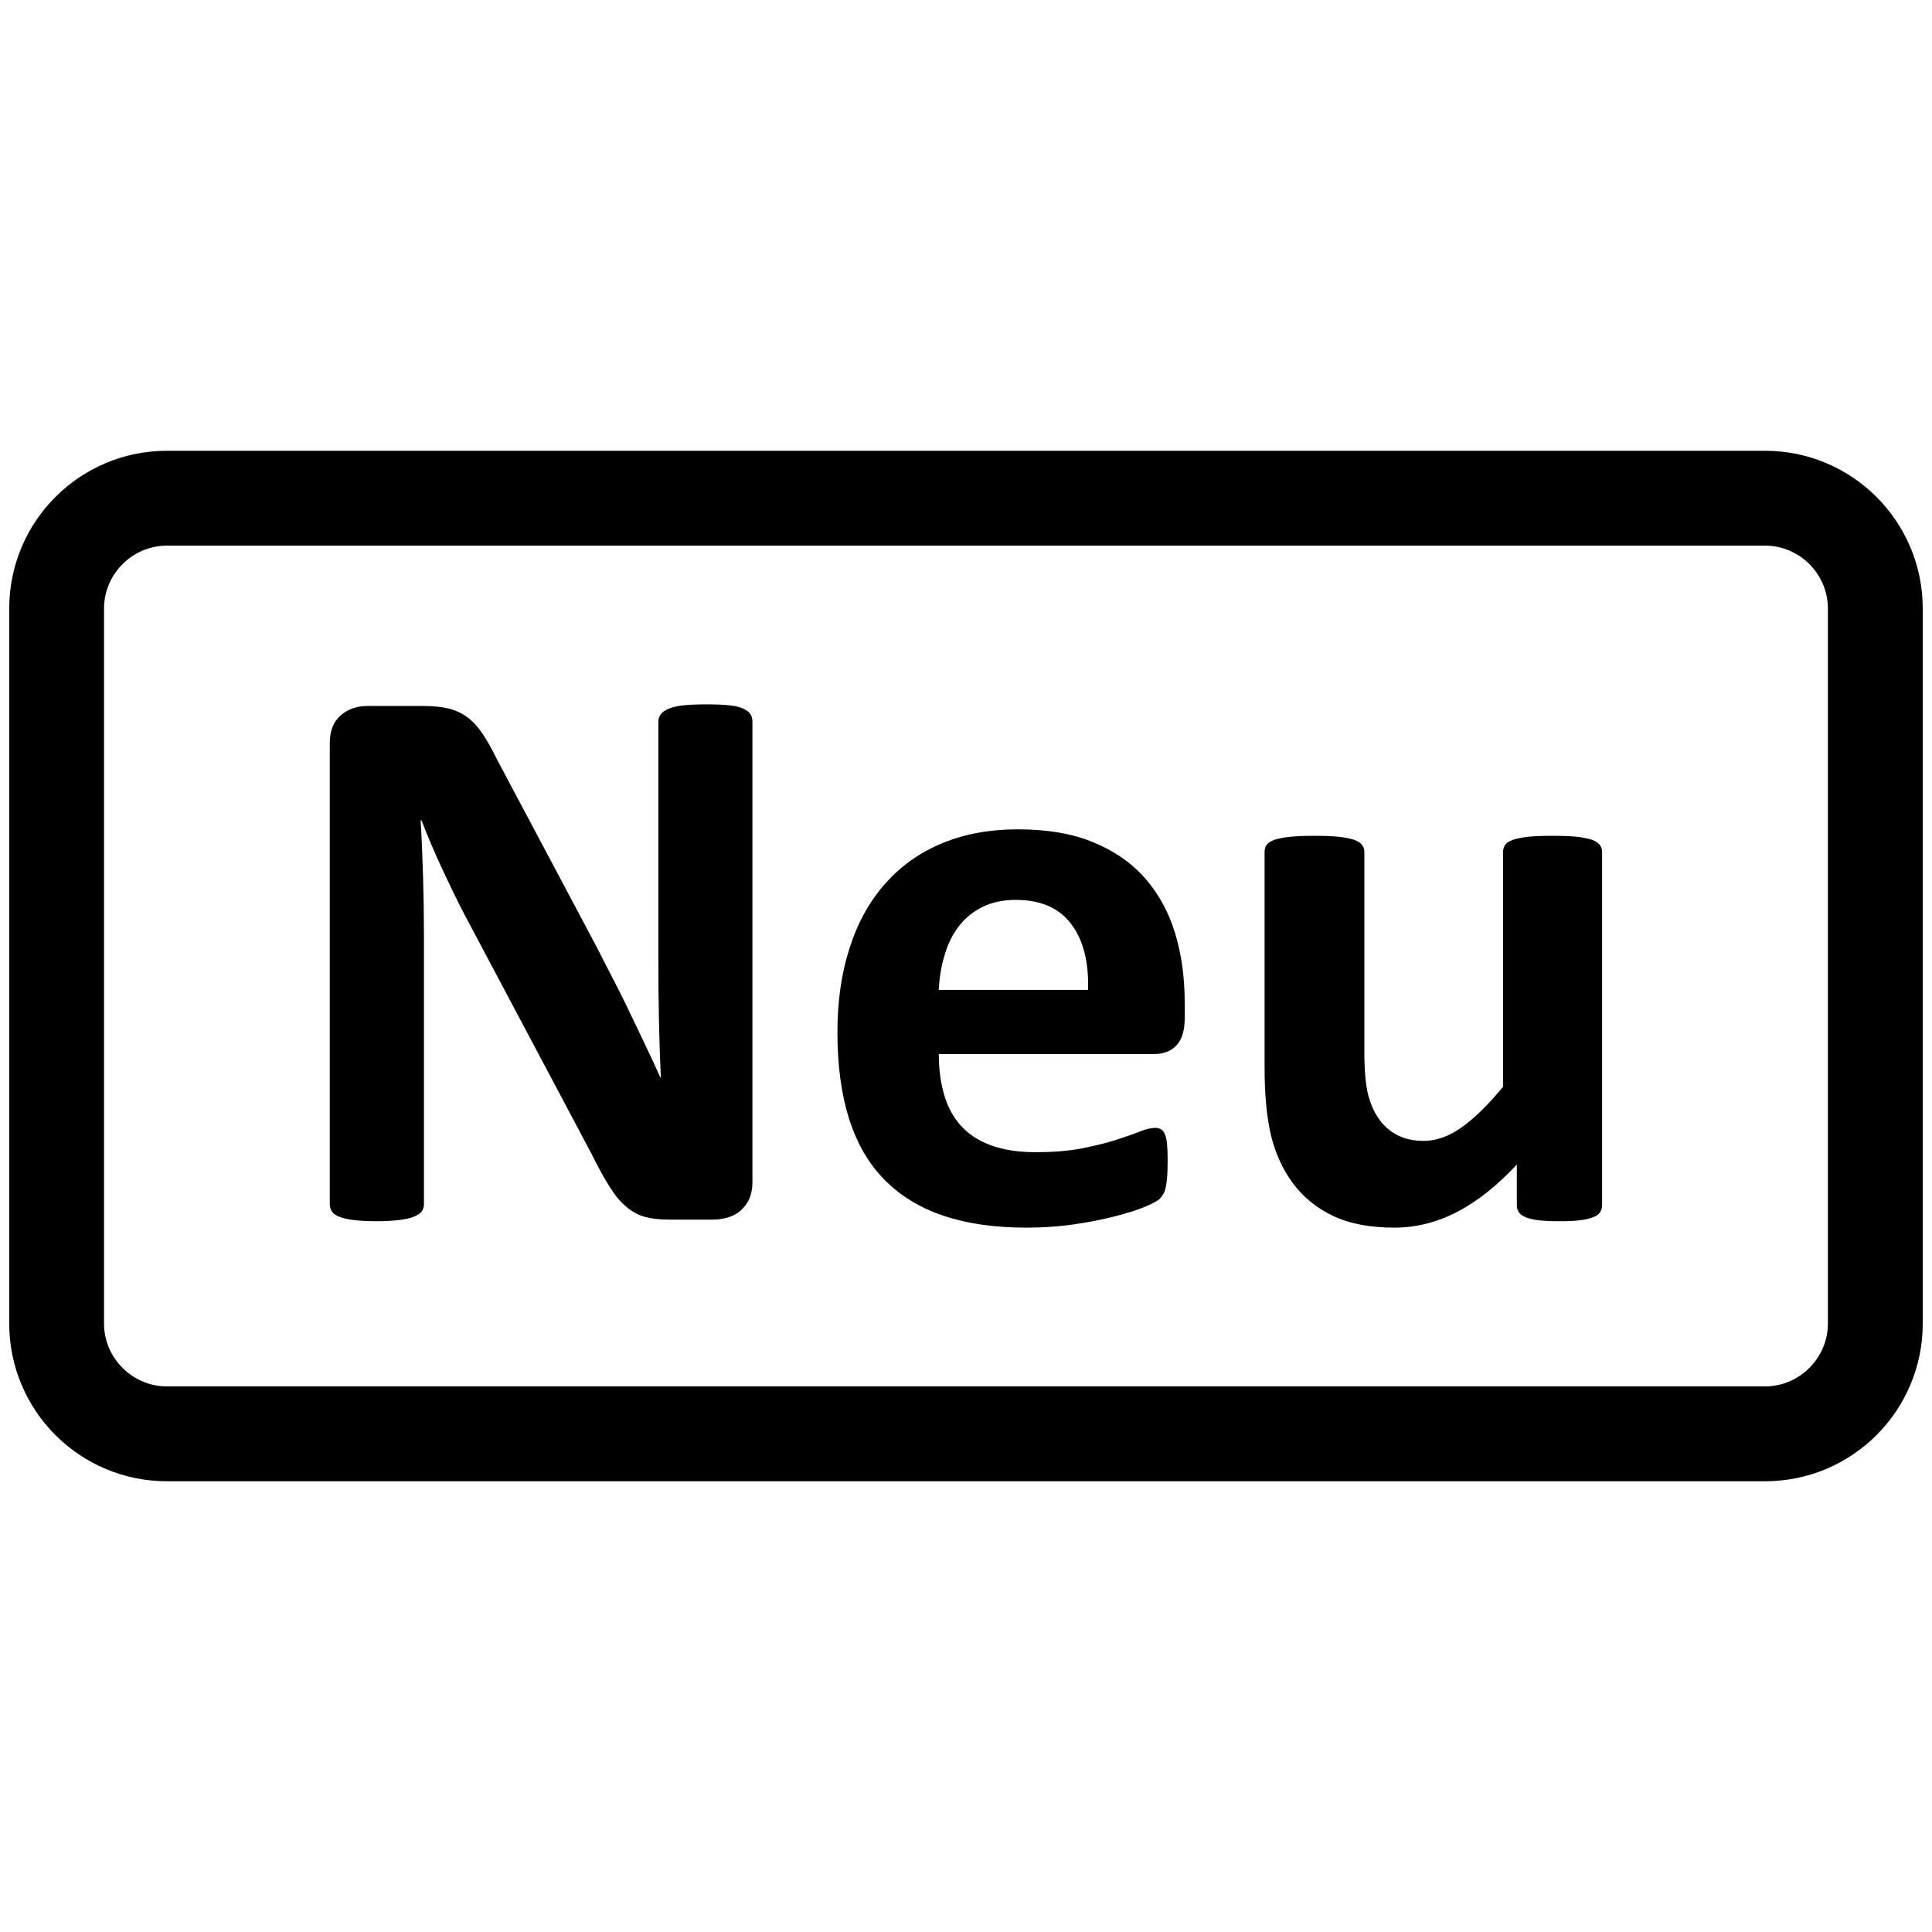 <?xml version="1.0" encoding="UTF-8"?>
<!DOCTYPE svg PUBLIC "-//W3C//DTD SVG 1.1//EN" "http://www.w3.org/Graphics/SVG/1.1/DTD/svg11.dtd">
<!-- Creator: CorelDRAW X8 -->
<svg xmlns="http://www.w3.org/2000/svg" xml:space="preserve" width="64px" height="64px" version="1.1" style="shape-rendering:geometricPrecision; text-rendering:geometricPrecision; image-rendering:optimizeQuality; fill-rule:evenodd; clip-rule:evenodd"
viewBox="0 0 471676 471676"
 xmlns:xlink="http://www.w3.org/1999/xlink">
 <defs>
  <style type="text/css">
   <![CDATA[
    .fil1 {fill:none}
    .fil0 {fill:black;fill-rule:nonzero}
   ]]>
  </style>
 </defs>
 <g id="Ebene_x0020_1">
  <path class="fil0" d="M183697 288632c0,1480 -244,2803 -740,4005 -523,1131 -1219,2106 -2124,2890 -862,766 -1872,1323 -3056,1688 -1236,357 -2411,540 -3638,540l-10855 0c-2289,0 -4239,-235 -5876,-679 -1628,-453 -3134,-1288 -4518,-2472 -1445,-1184 -2759,-2803 -4030,-4840 -1306,-2011 -2759,-4674 -4352,-7895l-31076 -58531c-1828,-3491 -3639,-7268 -5510,-11290 -1898,-4039 -3543,-7965 -5023,-11769l-209 0c279,4683 461,9288 601,13910 139,4588 209,9384 209,14276l0 65512c0,627 -157,1227 -531,1767 -375,479 -1001,923 -1855,1262 -853,375 -2036,636 -3542,836 -1480,183 -3378,305 -5702,305 -2281,0 -4161,-122 -5641,-305 -1488,-200 -2646,-461 -3482,-836 -853,-313 -1427,-783 -1732,-1262 -339,-540 -505,-1140 -505,-1767l0 -112491c0,-3038 906,-5328 2681,-6834 1741,-1532 3918,-2289 6538,-2289l13631 0c2429,0 4509,209 6207,618 1689,444 3168,1140 4491,2089 1315,975 2568,2307 3726,4022 1158,1697 2342,3847 3569,6345l24339 45805c1401,2742 2794,5501 4187,8165 1384,2681 2733,5345 3978,8034 1297,2664 2550,5310 3769,7878 1253,2612 2463,5180 3595,7748l113 0c-209,-4510 -366,-9236 -461,-14120 -114,-4909 -140,-9610 -140,-14058l0 -58757c0,-627 209,-1227 601,-1758 348,-488 1018,-949 1898,-1341 931,-392 2132,-670 3612,-835 1480,-166 3404,-235 5728,-235 2193,0 4048,69 5527,235 1480,165 2621,443 3430,835 810,392 1384,853 1689,1341 322,531 479,1097 479,1758l0 112500zm105536 -40007c0,2960 -670,5136 -1993,6572 -1315,1411 -3125,2133 -5484,2133l-52560 0c0,3673 436,6973 1315,9976 861,2968 2254,5510 4152,7599 1898,2080 4352,3656 7364,4744 2986,1079 6546,1645 10742,1645 4256,0 7991,-278 11229,-905 3195,-644 6024,-1297 8357,-2063 2332,-766 4282,-1410 5832,-2037 1558,-627 2803,-931 3778,-931 600,0 1088,95 1462,330 392,235 714,618 975,1228 226,557 435,1384 522,2428 96,1071 148,2412 148,4013 0,1410 -52,2638 -96,3630 -69,993 -191,1846 -304,2551 -140,713 -296,1314 -557,1784 -279,479 -592,949 -1036,1402 -418,426 -1550,1044 -3430,1854 -1871,792 -4257,1549 -7155,2298 -2916,766 -6198,1436 -9950,1984 -3734,566 -7721,854 -11978,854 -7686,0 -14397,-949 -20160,-2882 -5745,-1923 -10585,-4866 -14467,-8809 -3874,-3908 -6746,-8914 -8644,-14876 -1898,-5998 -2846,-13040 -2846,-21101 0,-7660 992,-14554 3012,-20717 1967,-6137 4883,-11368 8696,-15651 3804,-4283 8434,-7573 13875,-9810 5484,-2281 11621,-3395 18445,-3395 7225,0 13414,1044 18533,3203 5136,2107 9331,5066 12639,8844 3264,3778 5719,8243 7269,13405 1549,5136 2315,10768 2315,16827l0 3873zm-23599 -6946c218,-6833 -1175,-12204 -4117,-16086 -2942,-3944 -7451,-5894 -13588,-5894 -3099,0 -5806,610 -8104,1741 -2290,1158 -4213,2708 -5745,4701 -1506,1967 -2664,4283 -3447,6964 -836,2716 -1297,5536 -1437,8574l36438 0zm125497 52594c0,636 -192,1184 -505,1698 -305,487 -862,879 -1671,1201 -818,304 -1846,583 -3221,740 -1314,165 -2968,235 -4953,235 -2133,0 -3839,-70 -5188,-235 -1314,-157 -2359,-436 -3125,-740 -783,-322 -1323,-714 -1637,-1201 -356,-514 -513,-1062 -513,-1698l0 -9967c-4744,5110 -9610,8983 -14546,11551 -4953,2568 -10062,3857 -15346,3857 -5954,0 -10968,-949 -15007,-2882 -4022,-1923 -7295,-4613 -9767,-7947 -2472,-3360 -4257,-7225 -5345,-11647 -1044,-4422 -1575,-9932 -1575,-16504l0 -52812c0,-627 156,-1175 531,-1689 348,-487 1018,-888 1941,-1227 931,-279 2202,-557 3804,-723 1575,-156 3517,-226 5849,-226 2386,0 4379,70 5937,226 1550,166 2794,444 3717,723 949,339 1628,740 1967,1227 401,514 610,1062 610,1689l0 48755c0,4518 296,7939 861,10333 592,2402 1480,4465 2681,6137 1176,1706 2690,3029 4544,3995 1828,932 3952,1393 6424,1393 3108,0 6216,-1132 9358,-3378 3108,-2245 6459,-5536 10002,-9836l0 -57399c0,-627 165,-1175 531,-1689 348,-487 992,-888 1950,-1227 922,-279 2176,-557 3699,-723 1550,-156 3517,-226 5911,-226 2359,0 4352,70 5902,226 1523,166 2776,444 3656,723 905,339 1549,740 1923,1227 392,514 601,1062 601,1689l0 86351zm-350401 -184219l390199 0c10602,0 20247,4309 27211,11282 6920,6920 11273,16573 11273,27176l0 174661c0,10611 -4353,20265 -11273,27185 -6964,6964 -16609,11273 -27211,11273l-390199 0c-10603,0 -20239,-4309 -27203,-11273 -6920,-6920 -11272,-16574 -11272,-27185l0 -174661c0,-10603 4352,-20256 11272,-27176 6964,-6973 16600,-11282 27203,-11282zm390199 23155l-390199 0c-4187,0 -8035,1741 -10812,4509 -2759,2759 -4518,6607 -4518,10794l0 174661c0,4196 1759,8034 4518,10785 2777,2777 6625,4518 10812,4518l390199 0c4187,0 8035,-1741 10811,-4518 2760,-2751 4518,-6589 4518,-10785l0 -174661c0,-4187 -1758,-8035 -4518,-10794 -2776,-2768 -6624,-4509 -10811,-4509z"/>
  <rect class="fil1" x="-1" y="-1" width="471675" height="471676"/>
 </g>
</svg>
